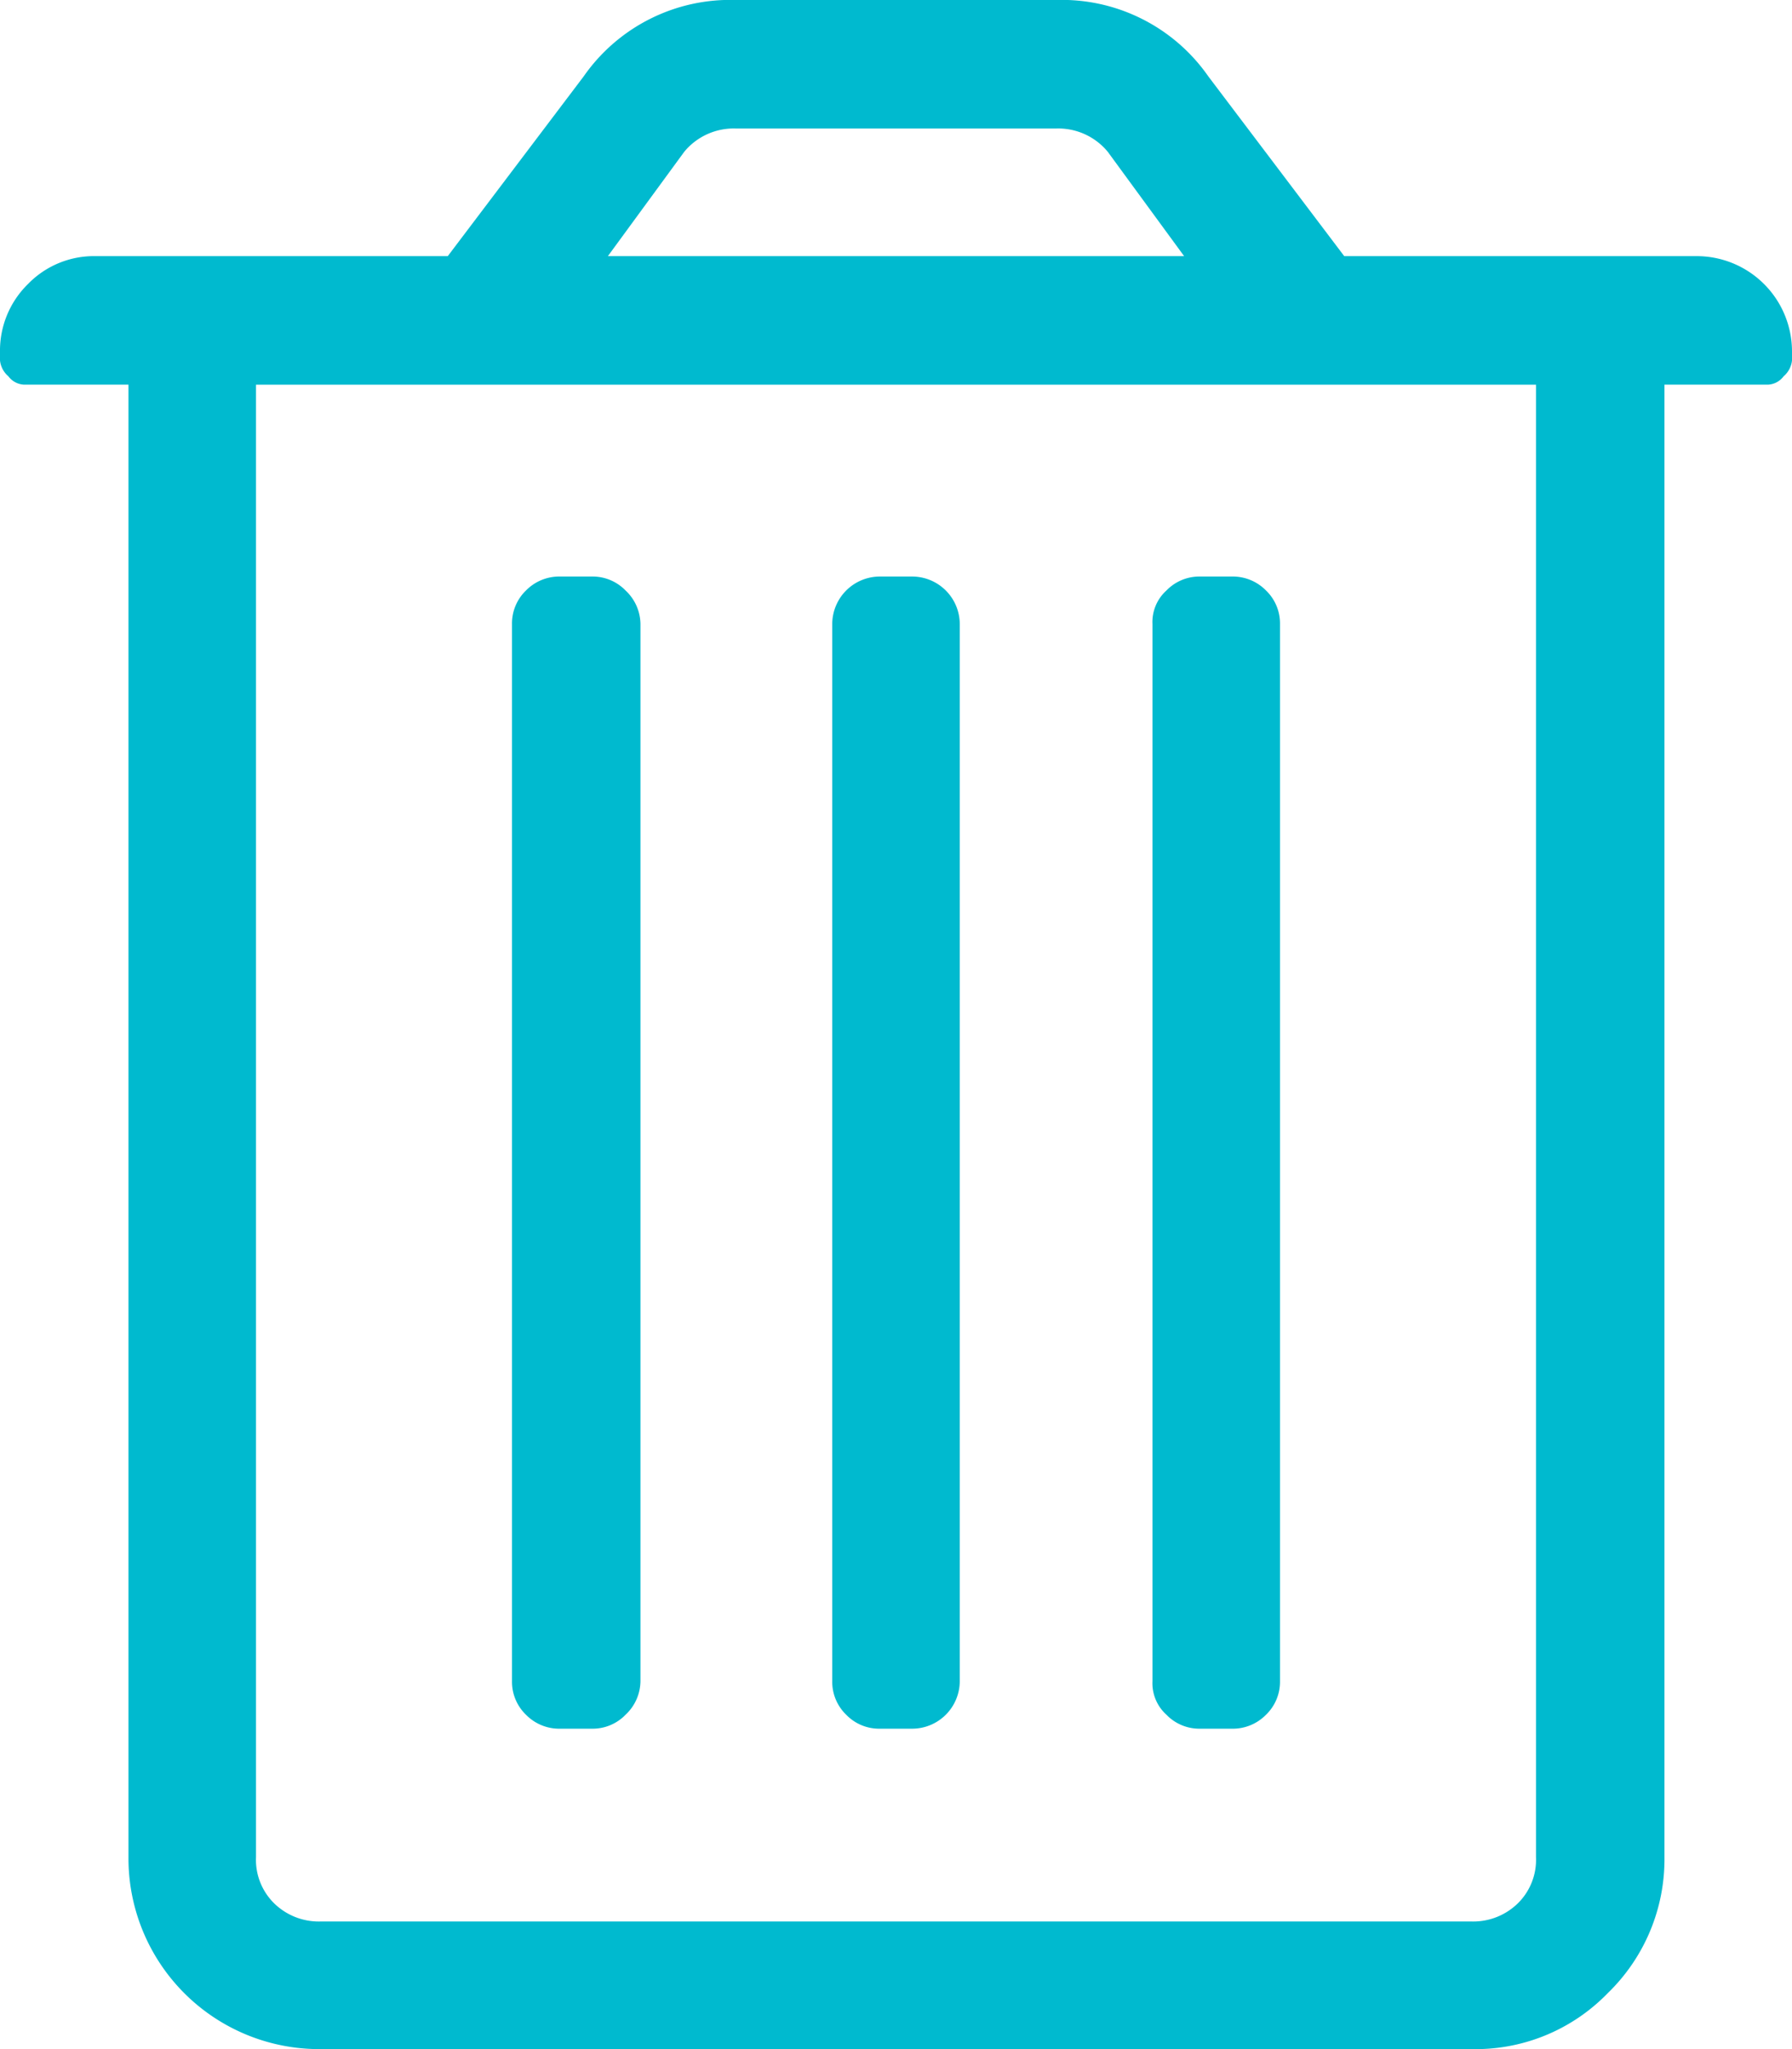 <svg xmlns="http://www.w3.org/2000/svg" width="19.25" height="22" viewBox="0 0 19.25 22">
  <defs>
    <style>
      .cls-1 {
        fill: #00bacf;
        fill-rule: evenodd;
      }
    </style>
  </defs>
  <path id="delet" class="cls-1" d="M1465.22,1100.5a1.024,1.024,0,0,1,1.03,1.03v0.09a0.259,0.259,0,0,1-.09.17,0.223,0.223,0,0,1-.17.09h-1.11v15.81a2,2,0,0,1-.61,1.46,1.977,1.977,0,0,1-1.46.6h-12.37a2.049,2.049,0,0,1-2.06-2.06v-15.81h-1.12a0.223,0.223,0,0,1-.17-0.09,0.259,0.259,0,0,1-.09-0.17v-0.09a1,1,0,0,1,.3-0.73,0.988,0.988,0,0,1,.73-0.3h3.78l1.46-1.93a1.919,1.919,0,0,1,1.64-.82h3.43a1.919,1.919,0,0,1,1.64.82l1.46,1.93h3.78Zm-10.87-1.12-0.82,1.12h6.19l-0.82-1.12a0.689,0.689,0,0,0-.56-0.25h-3.43a0.689,0.689,0,0,0-.56.25h0Zm9.15,2.5h-13.75v15.81a0.655,0.655,0,0,0,.19.49,0.686,0.686,0,0,0,.5.2h12.37a0.686,0.686,0,0,0,.5-0.2,0.655,0.655,0,0,0,.19-0.49v-15.81Zm-7.41,14.28a0.491,0.491,0,0,0,.36.15h0.35a0.512,0.512,0,0,0,.51-0.51v-11.35a0.512,0.512,0,0,0-.51-0.51h-0.35a0.512,0.512,0,0,0-.51.51v11.35A0.491,0.491,0,0,0,1456.09,1116.16Zm-3.44,0a0.5,0.5,0,0,0,.37.15h0.34a0.491,0.491,0,0,0,.36-0.15,0.5,0.5,0,0,0,.16-0.36v-11.35a0.5,0.5,0,0,0-.16-0.36,0.491,0.491,0,0,0-.36-0.15h-0.34a0.5,0.5,0,0,0-.37.15,0.491,0.491,0,0,0-.15.36v11.35A0.491,0.491,0,0,0,1452.65,1116.16Zm6.88,0a0.491,0.491,0,0,0,.36.15h0.34a0.5,0.5,0,0,0,.37-0.15,0.491,0.491,0,0,0,.15-0.36v-11.35a0.491,0.491,0,0,0-.15-0.36,0.5,0.5,0,0,0-.37-0.15h-0.34a0.491,0.491,0,0,0-.36.15,0.455,0.455,0,0,0-.15.36v11.35A0.455,0.455,0,0,0,1459.53,1116.16Z" transform="translate(-1447 -1097.75)"/>
</svg>
